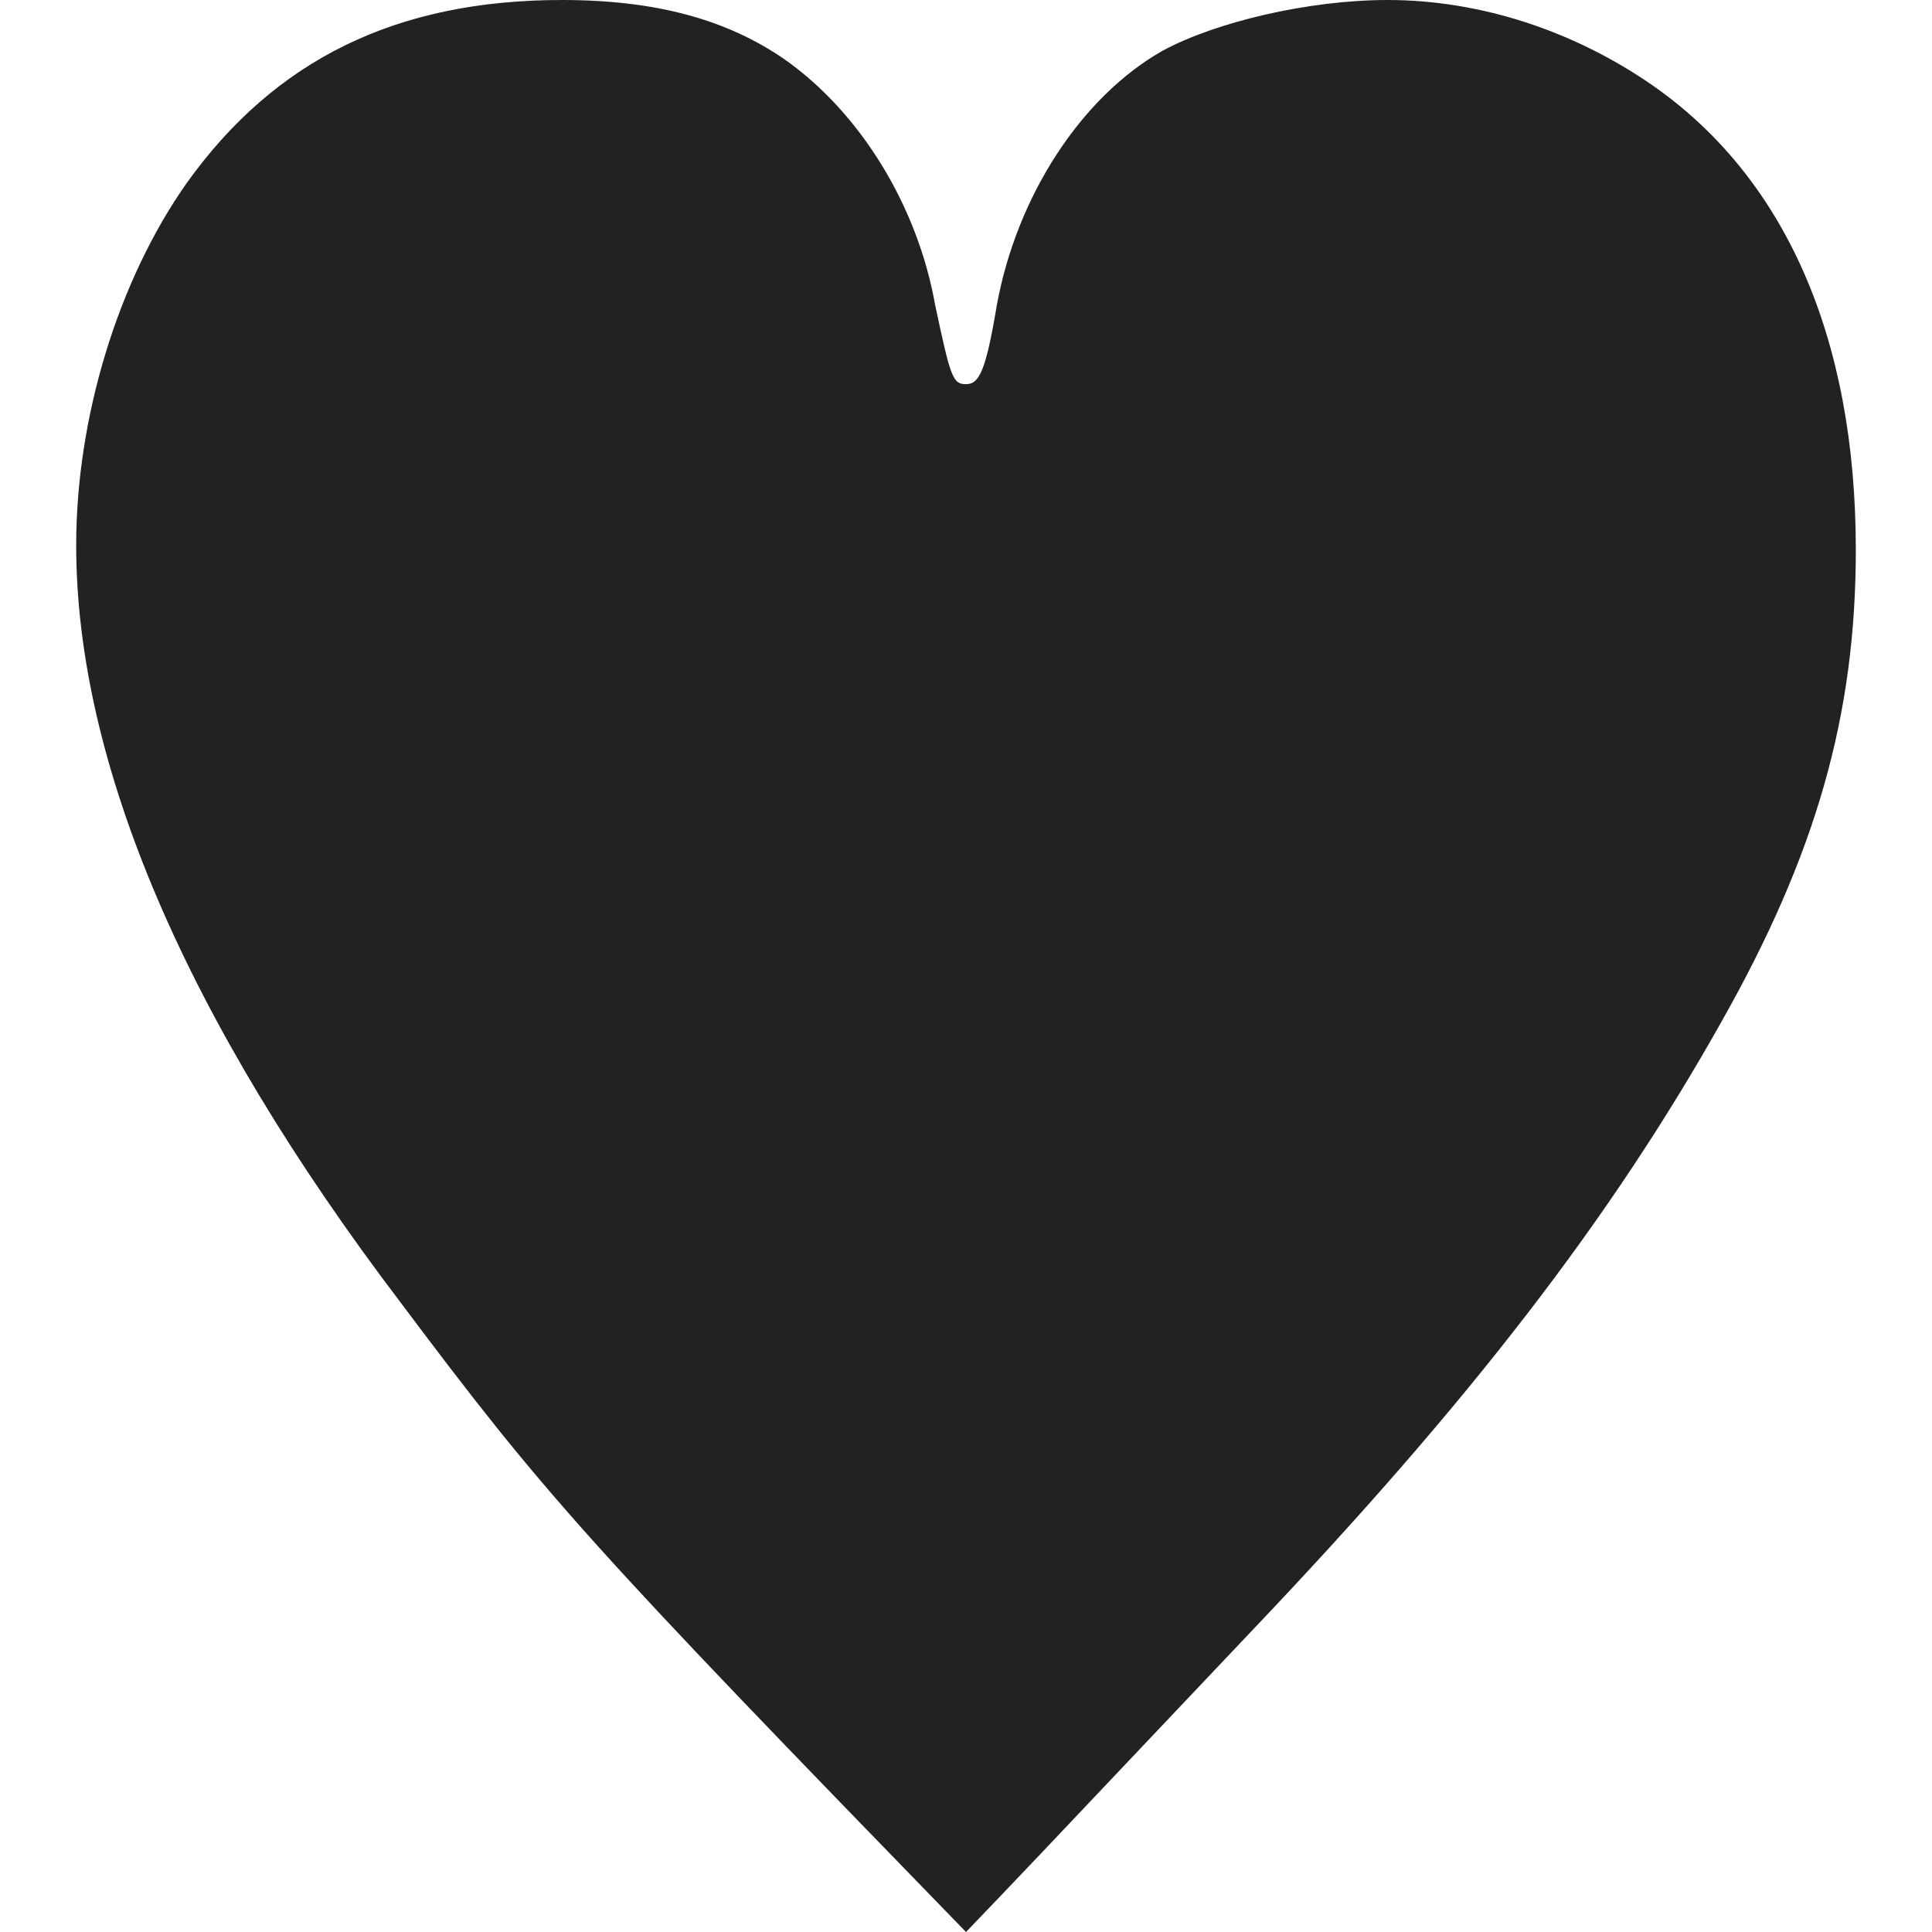 <?xml version="1.0" encoding="UTF-8"?>
<!DOCTYPE svg PUBLIC "-//W3C//DTD SVG 1.1//EN" "http://www.w3.org/Graphics/SVG/1.1/DTD/svg11.dtd">
<svg version="1.1" xmlns="http://www.w3.org/2000/svg" xmlns:xlink="http://www.w3.org/1999/xlink" x="0" y="0" width="60" height="60" viewBox="0, 0, 60, 60">
  <g id="Layer_1">
    <path d="M30,60 C31.646,58.286 31.646,58.286 38.914,50.606 C45.634,43.543 50.023,37.851 53.451,31.749 C56.4,26.537 57.634,22.217 57.634,17.074 C57.634,10.491 55.44,5.486 51.257,2.606 C48.857,0.96 45.977,0 43.097,0 C40.629,0 37.749,0.686 36.103,1.577 C33.566,3.017 31.577,6.103 30.96,9.463 C30.617,11.52 30.411,11.931 30,11.931 C29.589,11.931 29.52,11.726 29.04,9.463 C28.491,6.377 26.709,3.497 24.377,1.851 C22.594,0.617 20.4,0 17.451,0 C12.309,0 8.537,1.851 5.794,5.691 C3.669,8.709 2.366,12.96 2.366,16.937 C2.366,23.657 5.726,31.611 12.446,40.457 C16.971,46.491 18.206,47.863 30,60 z" fill="#222222"/>
  </g>
</svg>
